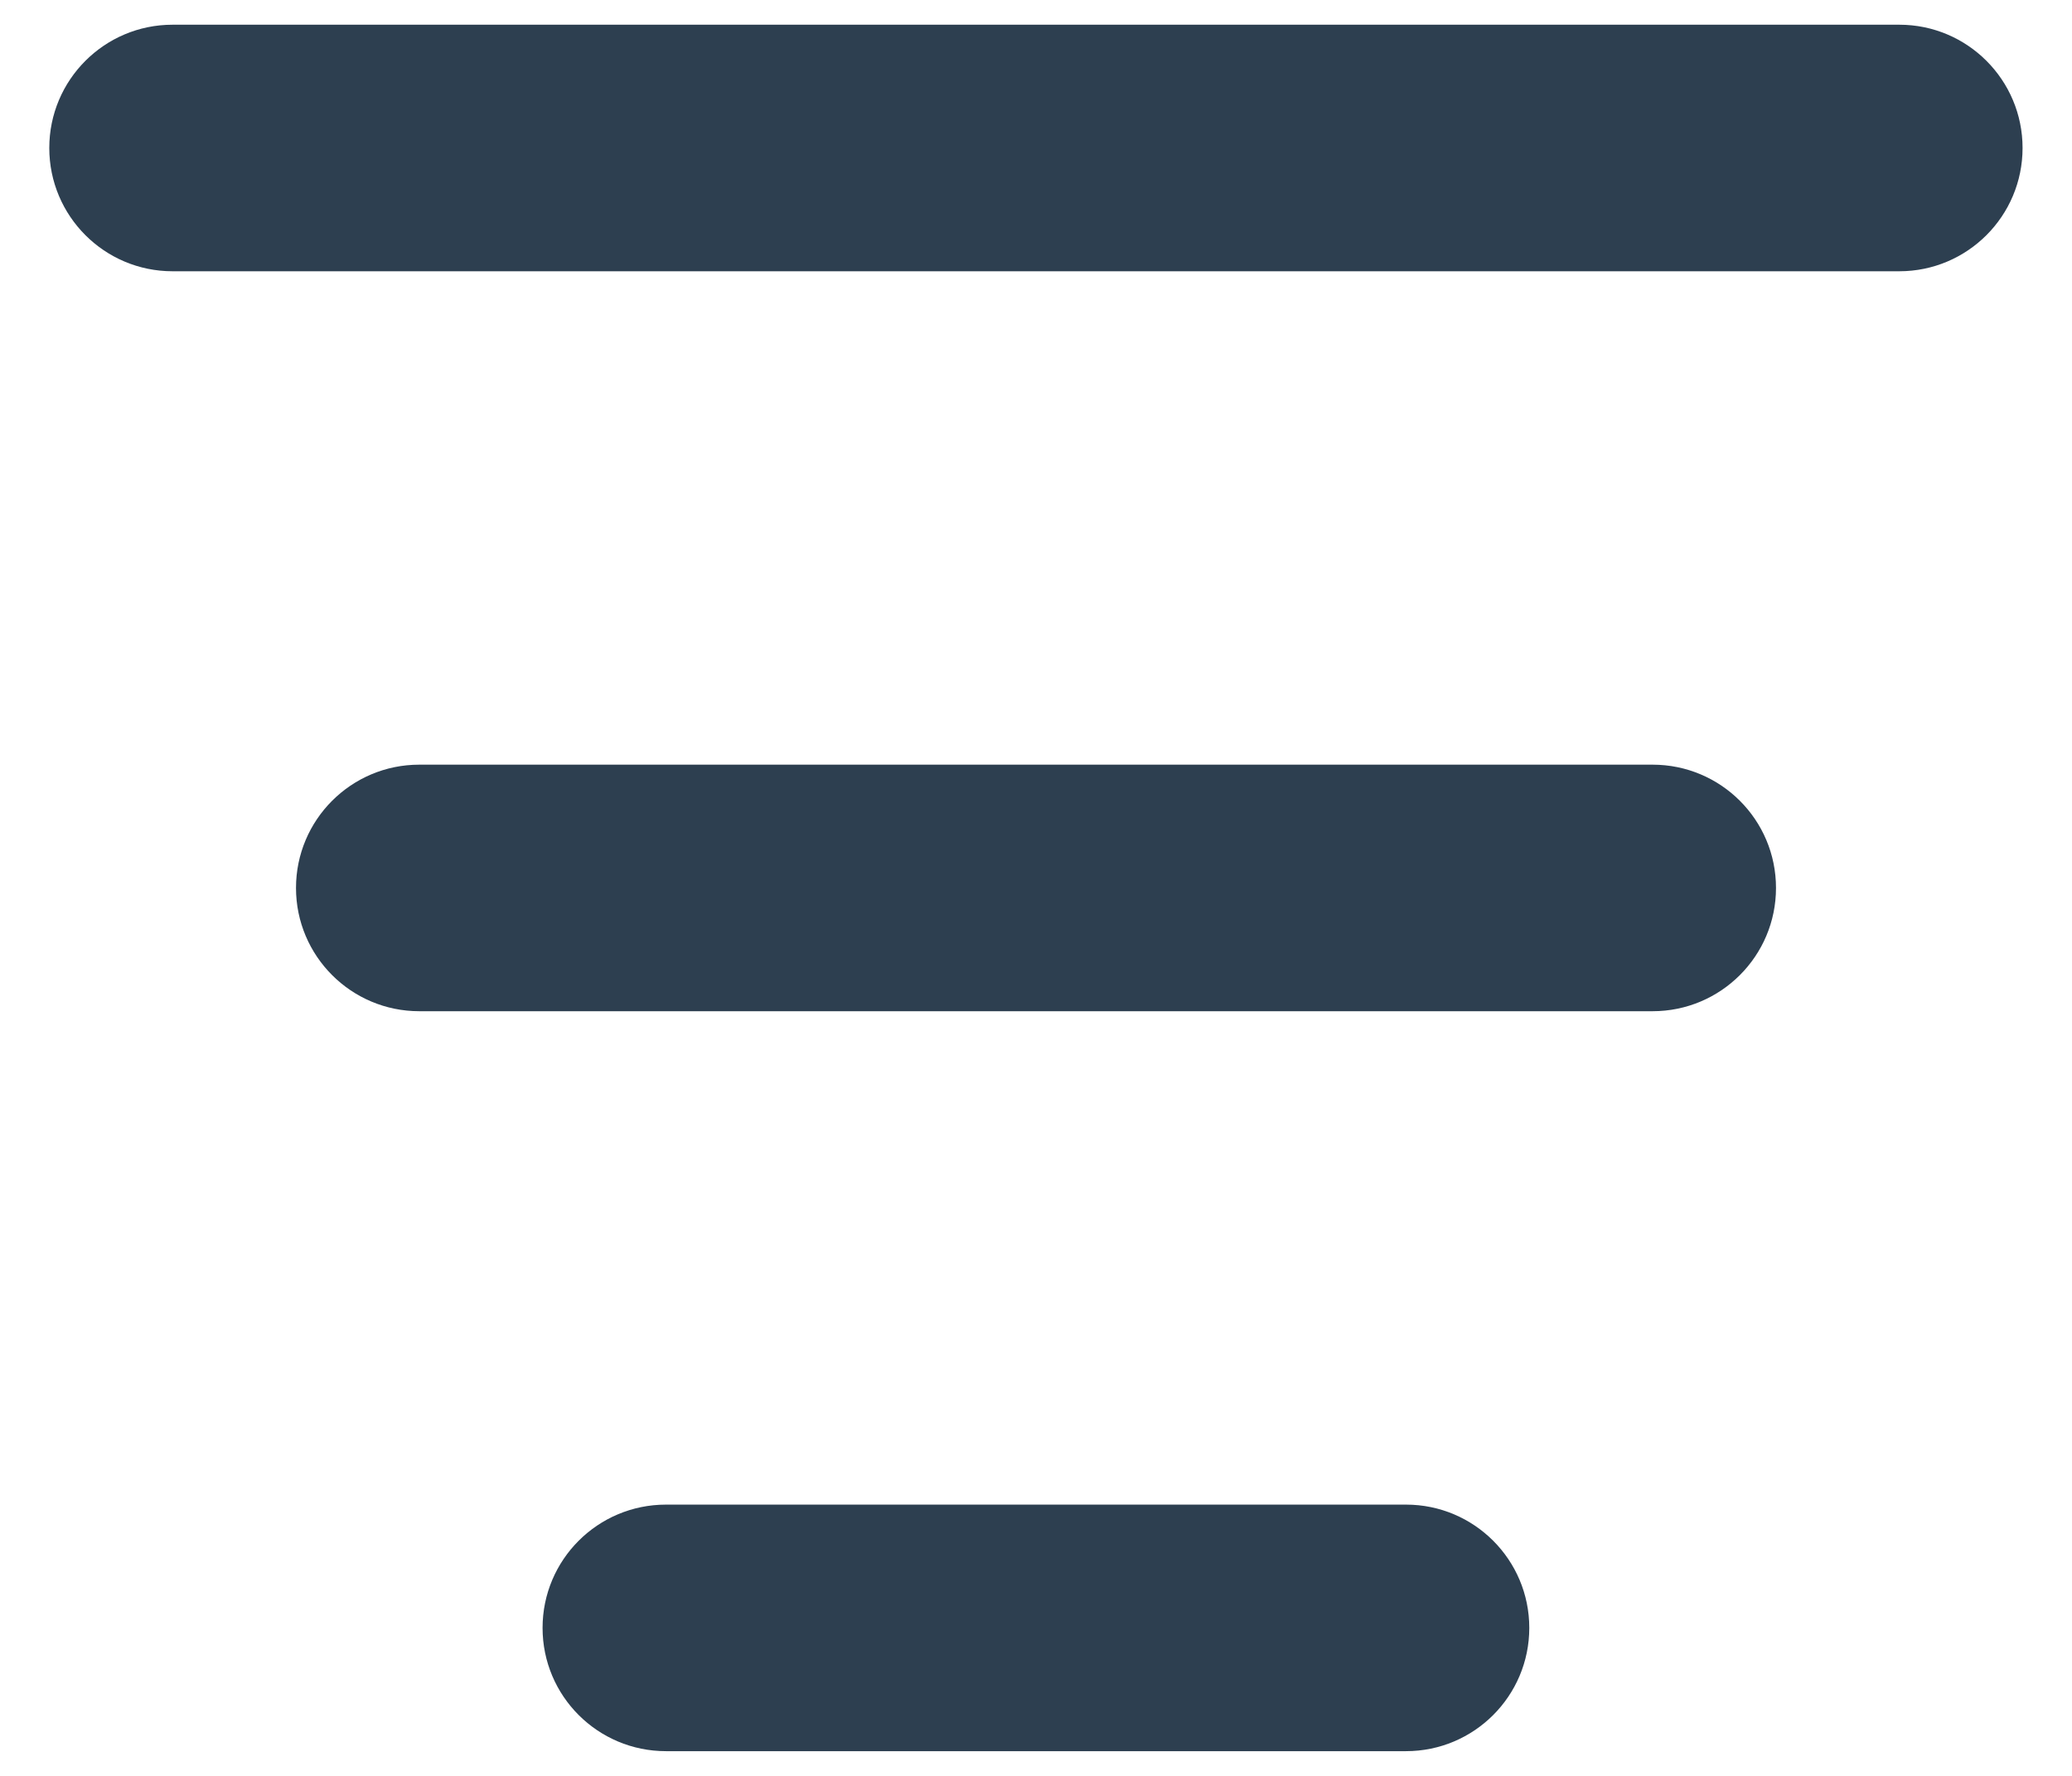 <svg width="14" height="12" viewBox="0 0 14 12" fill="none" xmlns="http://www.w3.org/2000/svg">
<path d="M0.333 1C0.333 0.54 0.706 0.167 1.166 0.167H12.833C13.293 0.167 13.666 0.54 13.666 1C13.666 1.46 13.293 1.833 12.833 1.833H1.166C0.706 1.833 0.333 1.46 0.333 1Z" fill="#2D3F50"/>
<path d="M2 6C2 5.54 2.373 5.167 2.833 5.167H11.166C11.627 5.167 12 5.54 12 6C12 6.46 11.627 6.833 11.166 6.833H2.833C2.373 6.833 2 6.46 2 6Z" fill="#2D3F50"/>
<path d="M4.5 10.167C4.039 10.167 3.666 10.54 3.666 11C3.666 11.46 4.039 11.833 4.5 11.833H9.5C9.96 11.833 10.333 11.46 10.333 11C10.333 10.54 9.96 10.167 9.5 10.167H4.5Z" fill="#2D3F50"/>
</svg>
